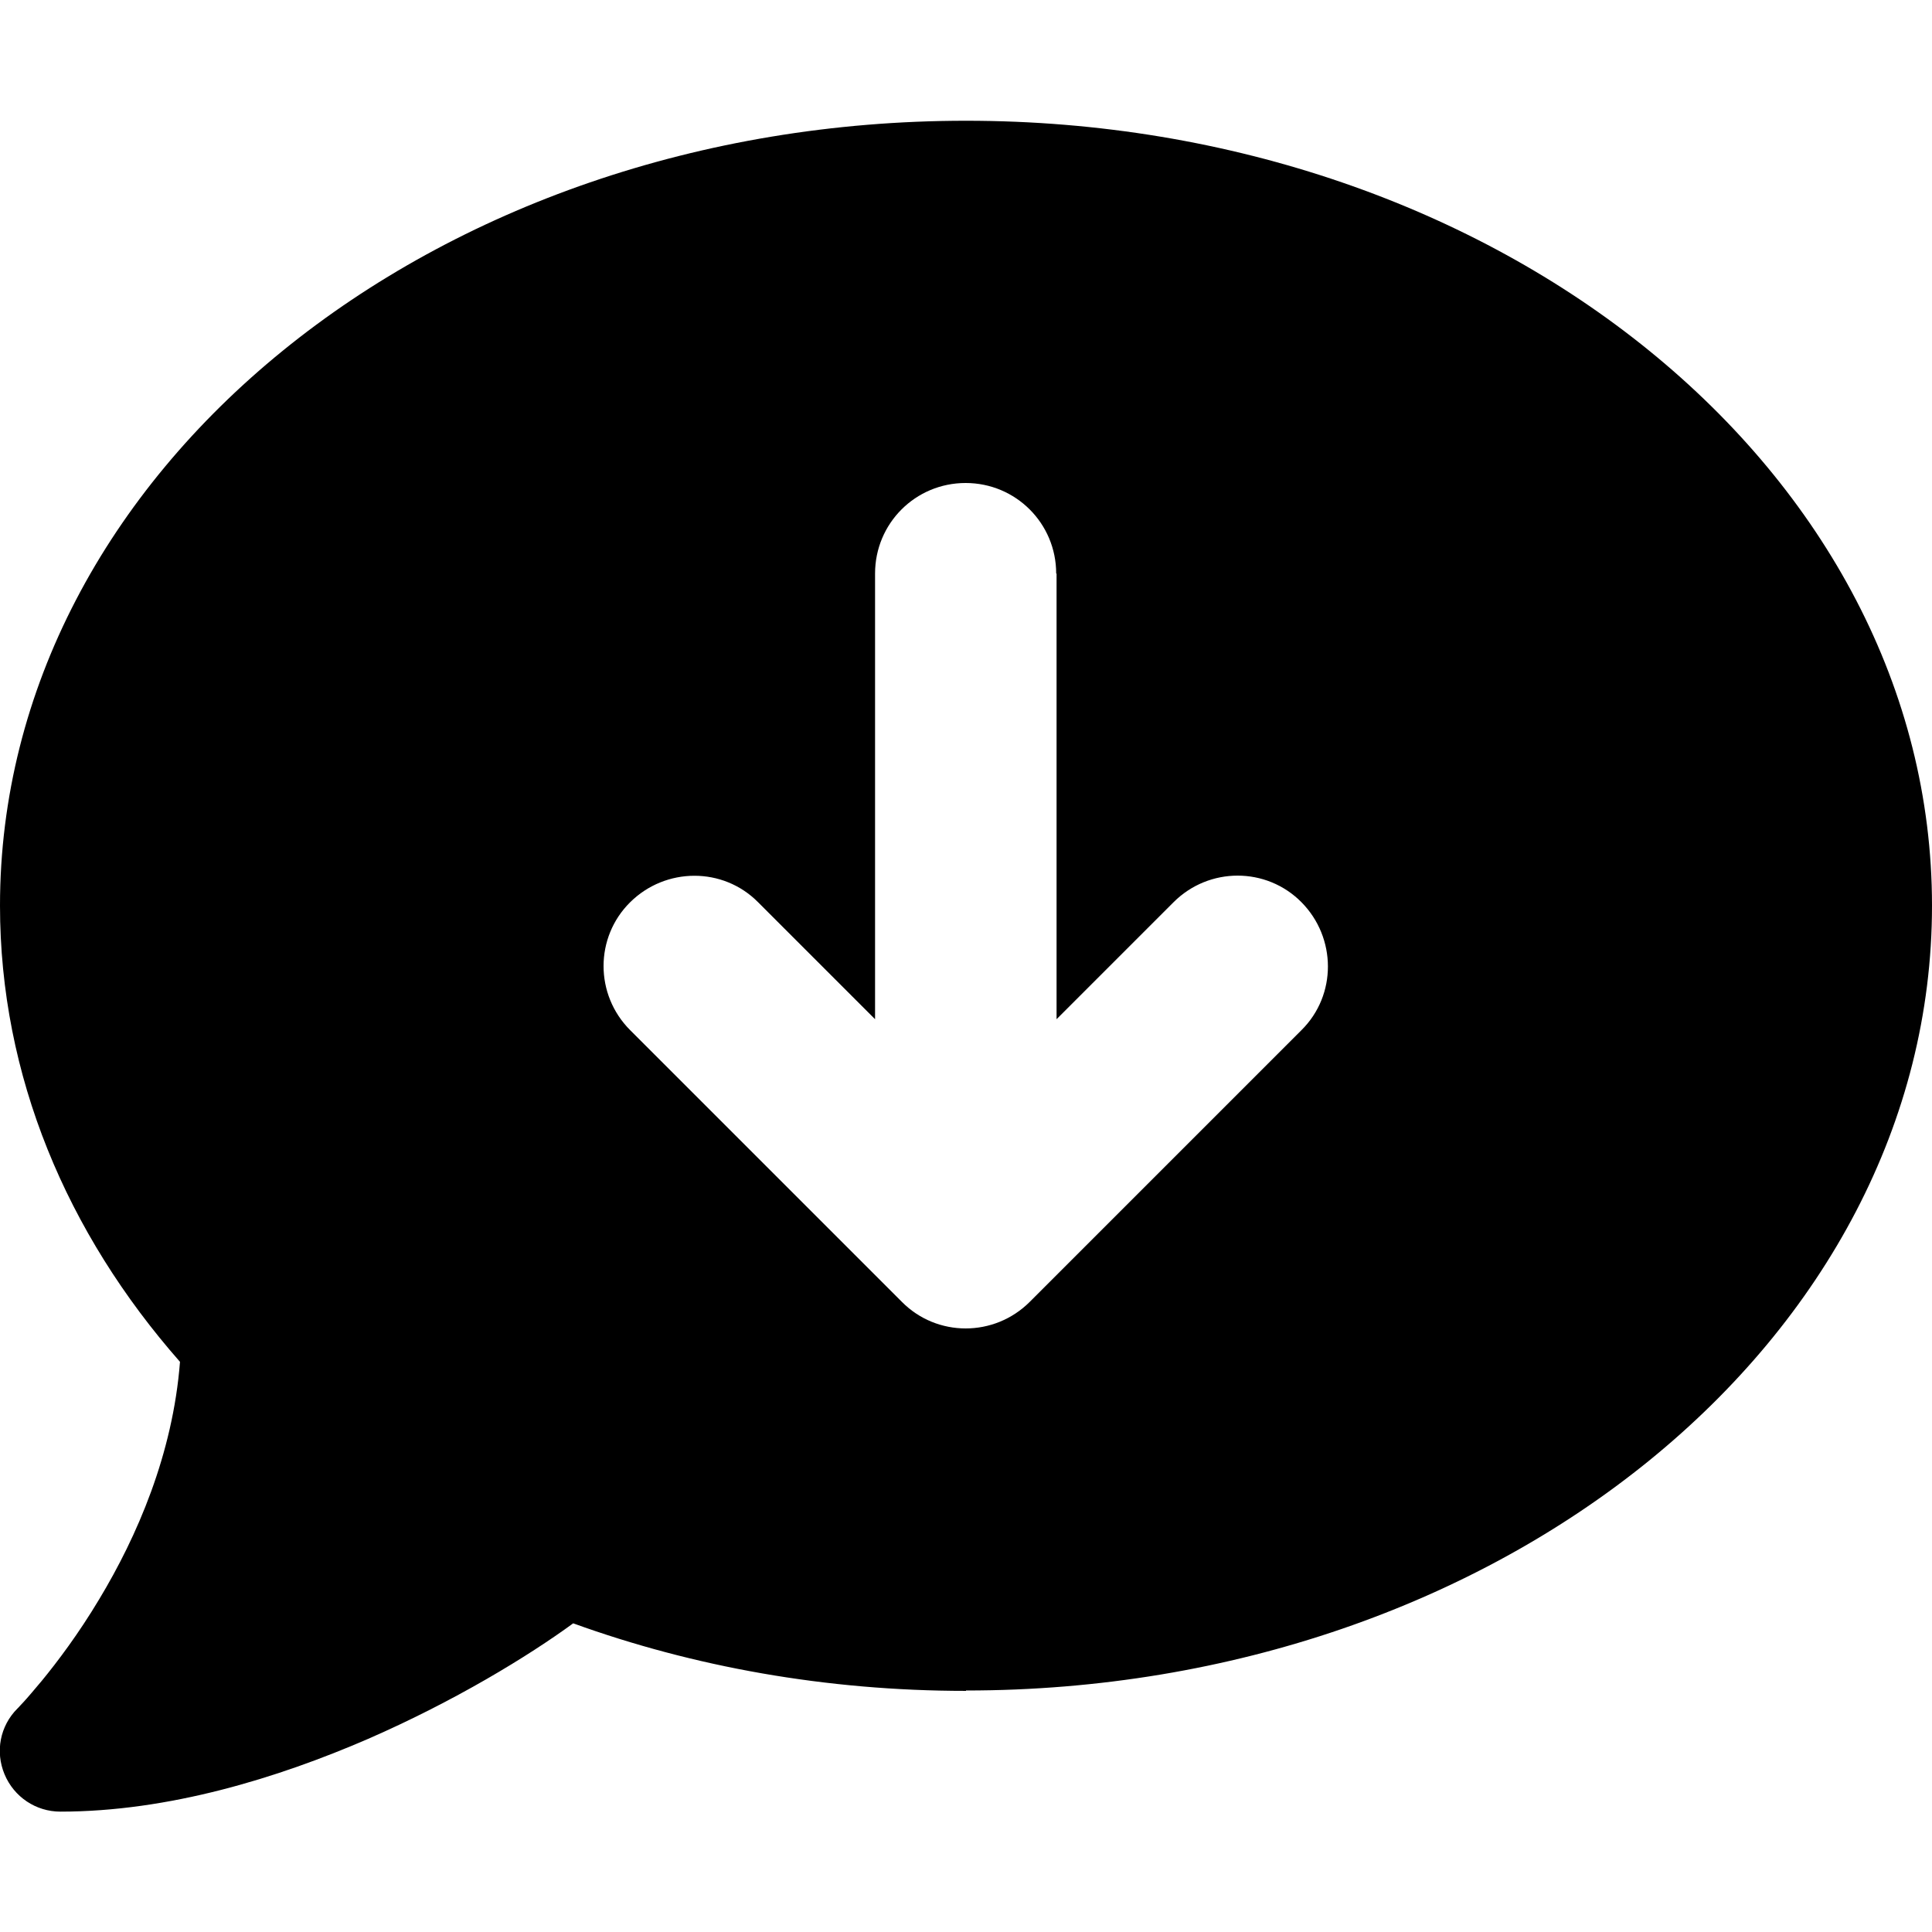 <svg fill="currentColor" xmlns="http://www.w3.org/2000/svg" viewBox="0 0 512 512"><!--! Font Awesome Pro 6.2.1 by @fontawesome - https://fontawesome.com License - https://fontawesome.com/license (Commercial License) Copyright 2022 Fonticons, Inc. --><path d="M256 448c141.4 0 256-93.1 256-208S397.4 32 256 32S0 125.1 0 240c0 45.1 17.7 86.8 47.7 120.9c-1.9 24.5-11.4 46.3-21.4 62.9c-5.5 9.2-11.1 16.6-15.2 21.6c-2.1 2.5-3.7 4.4-4.9 5.7c-.6 .6-1 1.1-1.3 1.4l-.3 .3 0 0 0 0 0 0 0 0c-4.6 4.6-5.9 11.4-3.4 17.4c2.5 6 8.3 9.9 14.8 9.9c28.7 0 57.6-8.9 81.6-19.3c22.9-10 42.4-21.9 54.3-30.6c31.8 11.5 67 17.9 104.1 17.9zm24-296V270.1l31-31c9.4-9.4 24.6-9.4 33.9 0s9.4 24.6 0 33.9l-72 72c-9.4 9.4-24.6 9.4-33.9 0l-72-72c-9.4-9.4-9.4-24.6 0-33.9s24.6-9.4 33.9 0l31 31V152c0-13.3 10.7-24 24-24s24 10.7 24 24z"/></svg>